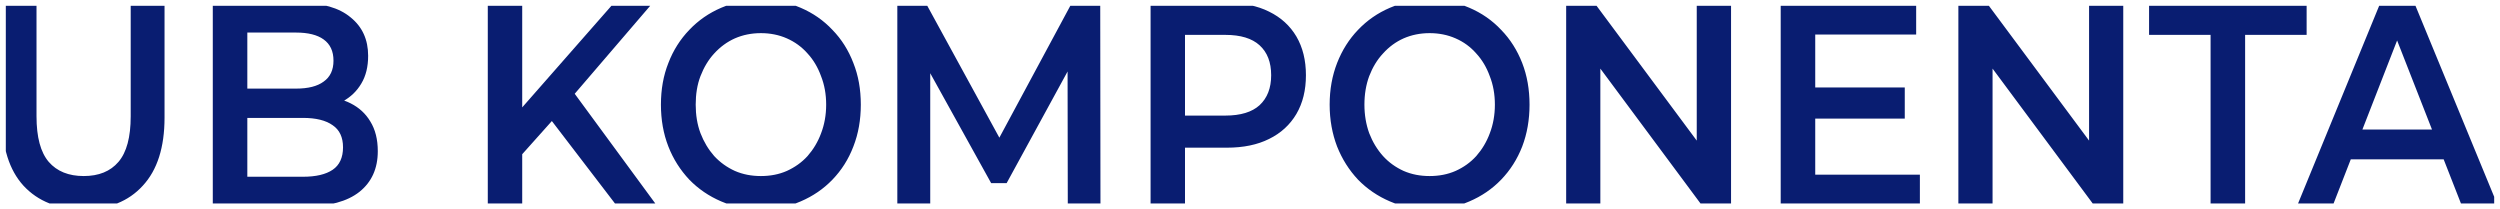 <svg width="215" height="18" viewBox="0 0 215 18" fill="none" xmlns="http://www.w3.org/2000/svg" xmlns:xlink="http://www.w3.org/1999/xlink">
	<desc>
			Created with Pixso.
	</desc>
	<defs>
		<clipPath id="clip1_1768">
			<rect id="UB_KOMPONENTA 1" rx="0" width="214" height="17" transform="translate(0.5 0.5)" fill="white" fill-opacity="0"/>
		</clipPath>
	</defs>
	<rect id="UB_KOMPONENTA 1" rx="0" width="214" height="17" transform="translate(0.5 0.5)" fill="#FFFFFF" fill-opacity="0"/>
	<g clip-path="url(#clip1_1768)">
		<path id="Vector" d="M7.18 18C4.99 18 3.27 17.32 2.02 15.97C0.79 14.62 0.18 12.67 0.18 10.12L0.18 0.25L3.14 0.25L3.14 10C3.14 11.8 3.49 13.1 4.19 13.92C4.9 14.74 5.91 15.14 7.2 15.14C8.49 15.14 9.49 14.74 10.19 13.92C10.89 13.1 11.24 11.8 11.24 10L11.24 0.25L14.15 0.25L14.15 10.12C14.15 12.67 13.53 14.62 12.28 15.97C11.05 17.32 9.35 18 7.18 18ZM18.3 17.75L18.3 0.25L25.78 0.25C27.7 0.25 29.16 0.66 30.16 1.5C31.16 2.31 31.66 3.41 31.66 4.8C31.66 5.73 31.47 6.53 31.07 7.19C30.68 7.85 30.15 8.35 29.48 8.72C28.82 9.07 28.11 9.25 27.33 9.25L27.74 8.35C28.64 8.35 29.45 8.53 30.16 8.89C30.87 9.25 31.44 9.76 31.85 10.45C32.27 11.13 32.49 11.98 32.49 13C32.49 14.5 31.96 15.66 30.91 16.5C29.86 17.33 28.31 17.75 26.24 17.75L18.3 17.75ZM21.27 15.2L26.06 15.2C27.17 15.2 28.02 15 28.61 14.6C29.2 14.2 29.5 13.55 29.5 12.67C29.5 11.8 29.2 11.17 28.61 10.77C28.02 10.35 27.17 10.14 26.06 10.14L21.04 10.14L21.04 7.62L25.46 7.62C26.5 7.62 27.29 7.42 27.83 7.02C28.4 6.62 28.68 6.02 28.68 5.22C28.68 4.4 28.4 3.8 27.83 3.39C27.29 3 26.5 2.8 25.46 2.8L21.27 2.8L21.27 15.2ZM44.59 13.62L44.44 9.77L52.8 0.25L56.13 0.25L49.18 8.35L47.54 10.32L44.59 13.62ZM41.95 17.75L41.95 0.25L44.91 0.25L44.91 17.75L41.95 17.75ZM53.08 17.75L46.97 9.77L48.93 7.39L56.54 17.75L53.08 17.75ZM65.46 18C64.21 18 63.07 17.77 62.02 17.32C60.97 16.87 60.06 16.25 59.28 15.45C58.51 14.63 57.9 13.68 57.48 12.6C57.05 11.5 56.84 10.3 56.84 9C56.84 7.69 57.05 6.5 57.48 5.42C57.9 4.32 58.51 3.37 59.28 2.57C60.06 1.75 60.97 1.12 62.02 0.67C63.07 0.22 64.21 0 65.44 0C66.68 0 67.82 0.22 68.86 0.67C69.91 1.12 70.82 1.75 71.59 2.57C72.37 3.37 72.97 4.32 73.39 5.42C73.82 6.5 74.03 7.69 74.03 9C74.03 10.3 73.82 11.5 73.39 12.6C72.97 13.7 72.37 14.64 71.59 15.45C70.82 16.25 69.91 16.87 68.86 17.32C67.82 17.77 66.69 18 65.46 18ZM65.44 15.14C66.24 15.14 66.99 15 67.67 14.7C68.35 14.39 68.95 13.97 69.45 13.42C69.95 12.85 70.34 12.2 70.61 11.47C70.9 10.72 71.05 9.89 71.05 9C71.05 8.1 70.9 7.28 70.61 6.55C70.34 5.8 69.95 5.14 69.45 4.6C68.95 4.03 68.35 3.6 67.67 3.3C66.99 3 66.24 2.85 65.44 2.85C64.63 2.85 63.89 3 63.2 3.3C62.53 3.6 61.94 4.03 61.42 4.6C60.92 5.14 60.53 5.8 60.24 6.55C59.96 7.28 59.83 8.1 59.83 9C59.83 9.88 59.96 10.7 60.24 11.45C60.53 12.2 60.92 12.85 61.42 13.42C61.93 13.97 62.52 14.39 63.2 14.7C63.89 15 64.63 15.14 65.44 15.14ZM77.17 17.75L77.17 0.25L79.61 0.25L86.59 13.02L85.31 13.02L92.18 0.25L94.62 0.25L94.64 17.75L91.83 17.75L91.81 5.07L92.4 5.07L86.57 15.75L85.24 15.75L79.32 5.07L80 5.07L80 17.75L77.17 17.75ZM98.95 17.75L98.95 0.25L105.52 0.25C106.93 0.25 108.14 0.5 109.14 1C110.16 1.5 110.94 2.21 111.49 3.14C112.04 4.08 112.31 5.19 112.31 6.47C112.31 7.75 112.04 8.86 111.49 9.8C110.94 10.73 110.16 11.45 109.14 11.95C108.14 12.45 106.93 12.7 105.52 12.7L100.59 12.7L101.91 11.17L101.91 17.75L98.95 17.75ZM101.91 11.52L100.59 9.94L105.38 9.94C106.69 9.94 107.67 9.64 108.32 9.05C108.99 8.43 109.32 7.57 109.32 6.47C109.32 5.35 108.99 4.5 108.32 3.89C107.67 3.3 106.69 3 105.38 3L100.59 3L101.91 1.39L101.91 11.52ZM122.97 18C121.72 18 120.58 17.77 119.53 17.32C118.48 16.87 117.57 16.25 116.79 15.45C116.02 14.63 115.42 13.68 114.99 12.6C114.57 11.5 114.35 10.3 114.35 9C114.35 7.69 114.57 6.5 114.99 5.42C115.42 4.32 116.02 3.37 116.79 2.57C117.57 1.75 118.48 1.12 119.53 0.67C120.58 0.22 121.72 0 122.95 0C124.19 0 125.33 0.22 126.37 0.67C127.42 1.12 128.33 1.75 129.1 2.57C129.88 3.37 130.48 4.32 130.91 5.42C131.33 6.5 131.54 7.69 131.54 9C131.54 10.3 131.33 11.5 130.91 12.6C130.48 13.7 129.88 14.64 129.1 15.45C128.33 16.25 127.42 16.87 126.37 17.32C125.33 17.77 124.2 18 122.97 18ZM122.95 15.14C123.75 15.14 124.5 15 125.18 14.7C125.87 14.39 126.46 13.97 126.96 13.42C127.46 12.85 127.85 12.2 128.12 11.47C128.41 10.72 128.56 9.89 128.56 9C128.56 8.1 128.41 7.28 128.12 6.55C127.85 5.8 127.46 5.14 126.96 4.6C126.46 4.03 125.87 3.6 125.18 3.3C124.5 3 123.75 2.85 122.95 2.85C122.14 2.85 121.4 3 120.71 3.3C120.04 3.6 119.45 4.03 118.94 4.6C118.43 5.14 118.04 5.8 117.75 6.55C117.48 7.28 117.34 8.1 117.34 9C117.34 9.88 117.48 10.7 117.75 11.45C118.04 12.2 118.43 12.85 118.94 13.42C119.44 13.97 120.03 14.39 120.71 14.7C121.4 15 122.14 15.14 122.95 15.14ZM134.69 17.75L134.69 0.25L137.12 0.25L147.13 13.72L145.92 13.72L145.92 0.25L148.87 0.25L148.87 17.75L146.43 17.75L136.42 4.27L137.63 4.27L137.63 17.75L134.69 17.75ZM155.88 7.52L163.81 7.52L163.81 10.2L155.88 10.2L155.88 7.52ZM156.11 15.02L165.11 15.02L165.11 17.75L153.14 17.75L153.14 0.25L164.79 0.25L164.79 2.97L156.11 2.97L156.11 15.02ZM168.42 17.75L168.42 0.25L170.86 0.25L180.87 13.72L179.66 13.72L179.66 0.25L182.6 0.25L182.6 17.75L180.16 17.75L170.15 4.27L171.36 4.27L171.36 17.75L168.42 17.75ZM190.11 17.75L190.11 3L184.82 3L184.82 0.25L198.37 0.25L198.37 3L193.08 3L193.08 17.75L190.11 17.75ZM197.53 17.75L204.71 0.25L207.63 0.25L214.84 17.75L211.74 17.75L205.56 1.97L206.74 1.97L200.59 17.75L197.53 17.75ZM200.84 13.7L201.64 11.14L210.25 11.14L211.05 13.7L200.84 13.7Z" fill="#091D71" fill-opacity="1" fill-rule="nonzero"/>
	</g>
</svg>
